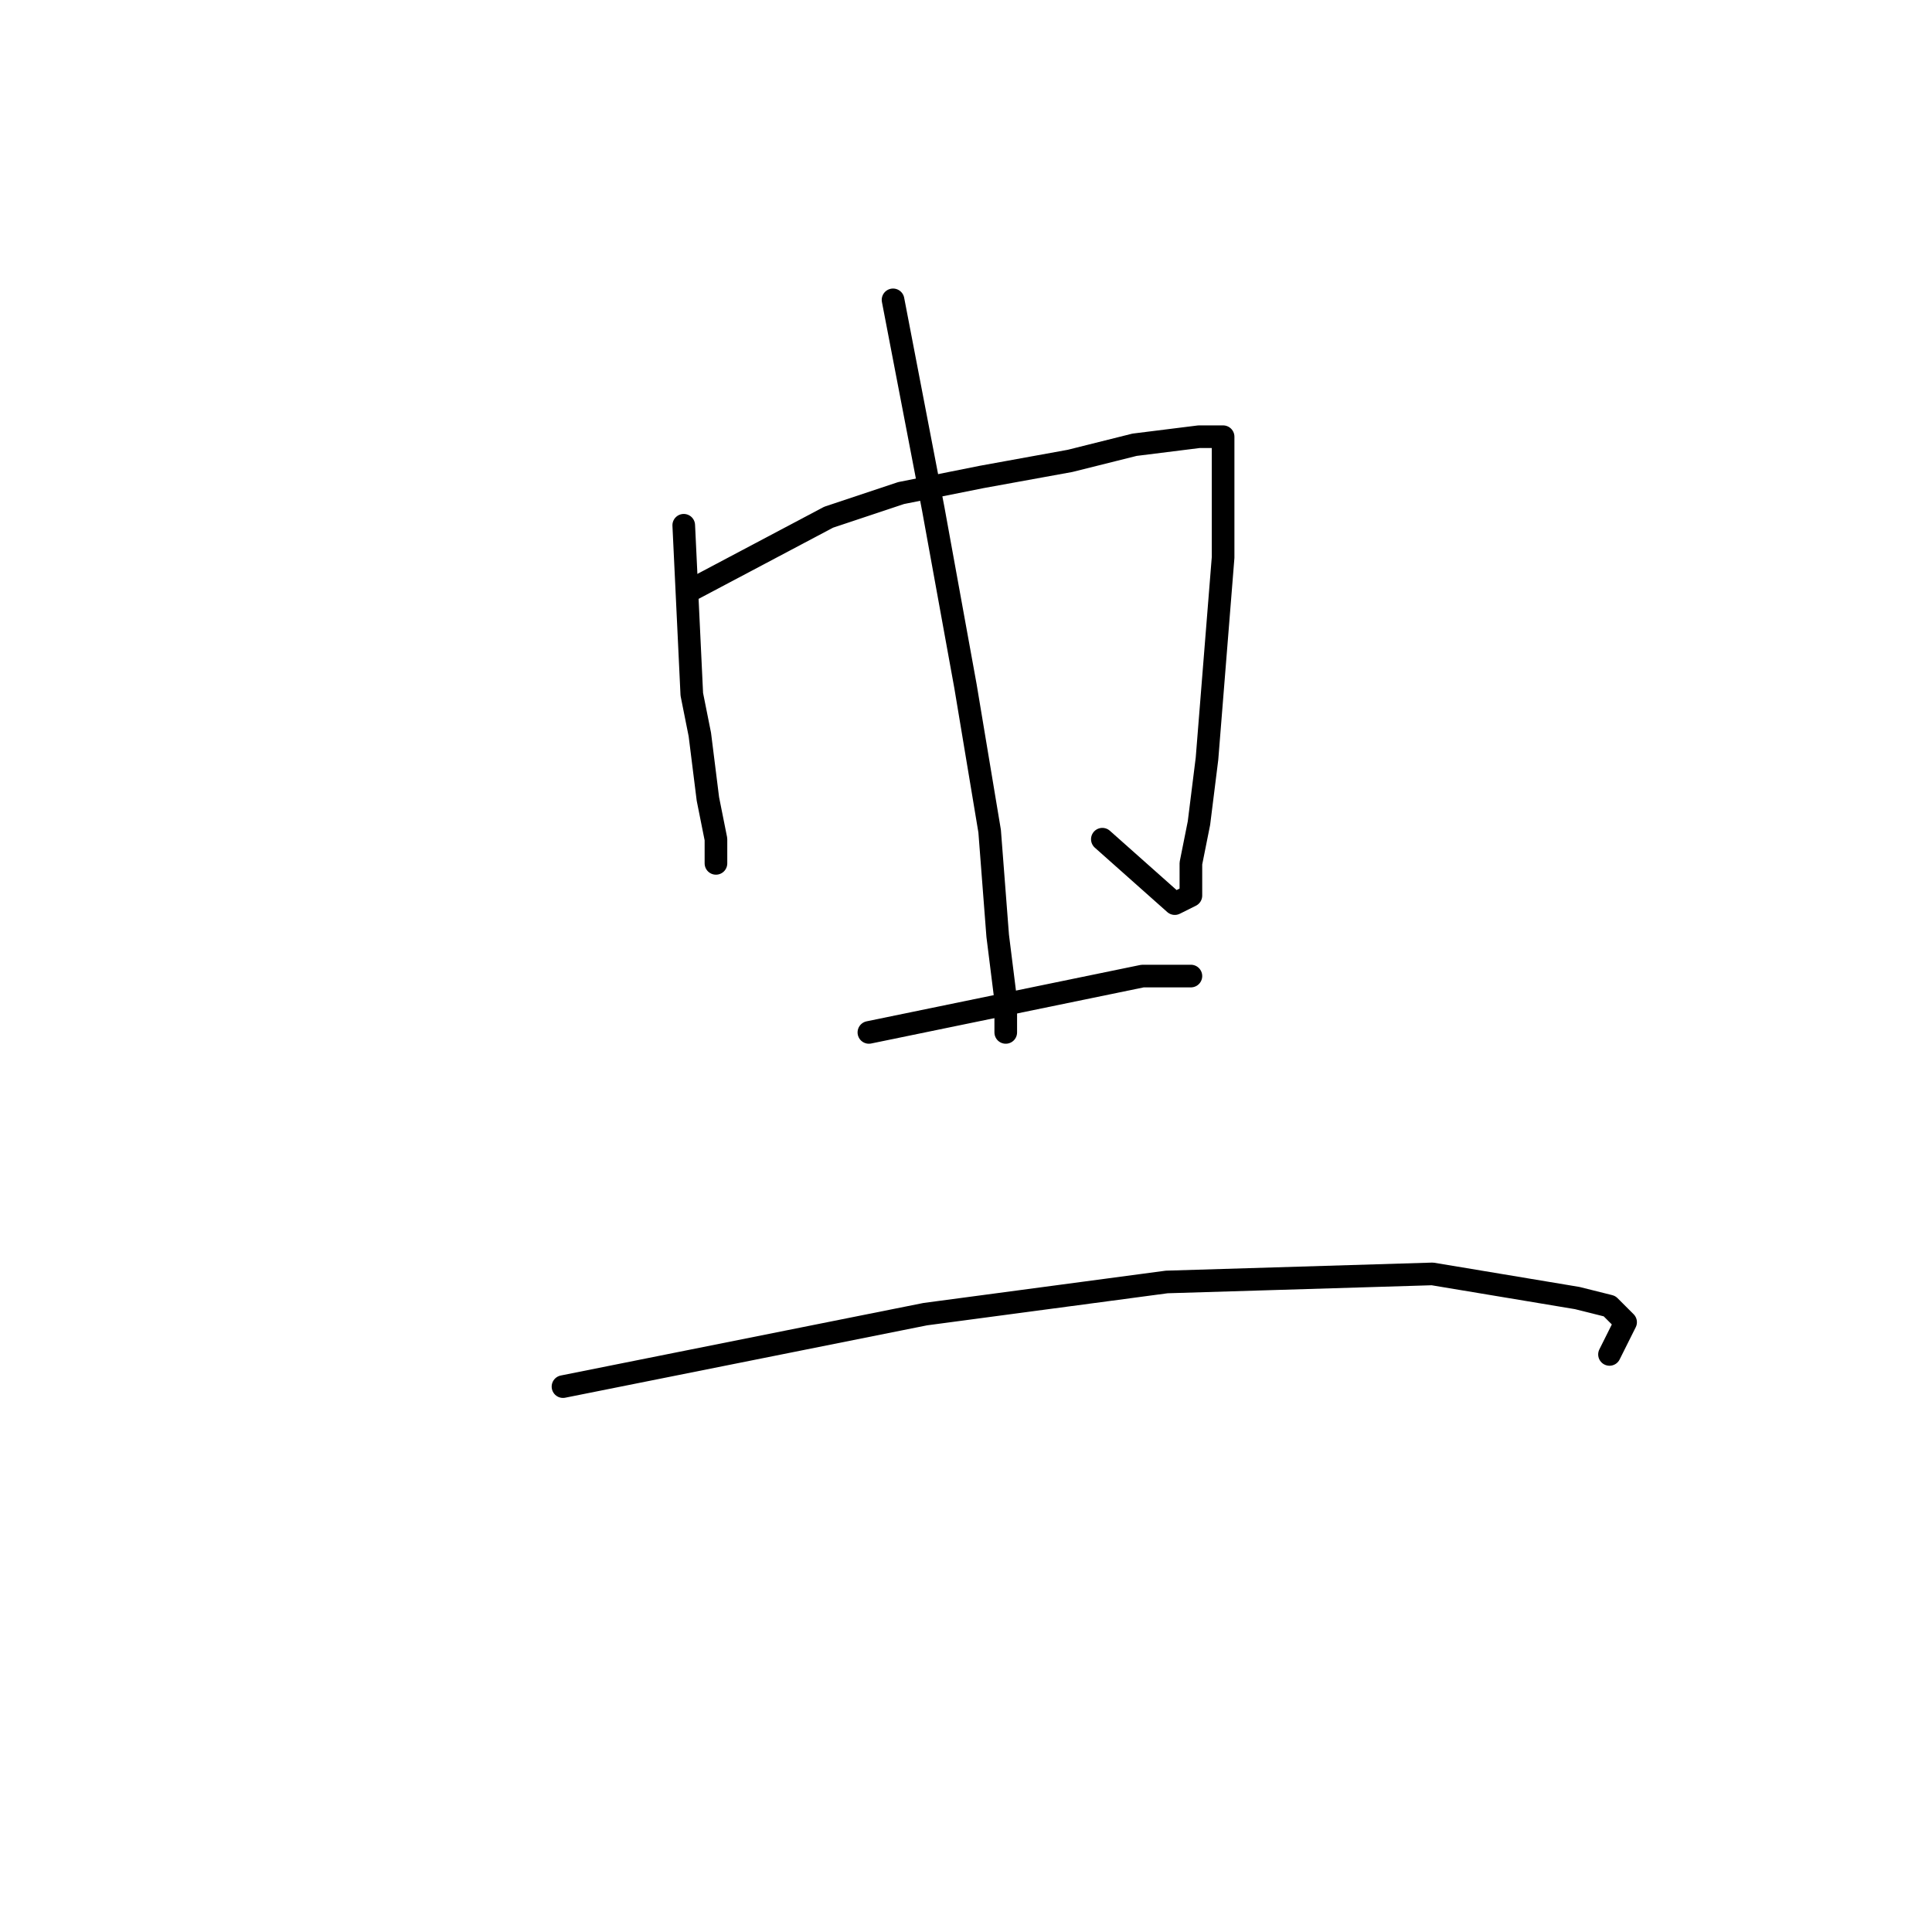 <?xml version="1.0" standalone="no"?>
    <svg width="256" height="256" xmlns="http://www.w3.org/2000/svg" version="1.1">
    <polyline stroke="black" stroke-width="3" stroke-linecap="round" fill="transparent" stroke-linejoin="round" points="90.6 69.6 91.667 92 92.733 97.333 93.8 105.867 94.867 111.2 94.867 114.4 94.867 114.4 " />
        <polyline stroke="black" stroke-width="3" stroke-linecap="round" fill="transparent" stroke-linejoin="round" points="91.667 78.133 109.8 68.533 119.4 65.333 130.067 63.2 141.8 61.067 150.333 58.933 158.867 57.867 161 57.867 162.067 57.867 162.067 62.133 162.067 73.867 159.933 100.533 158.867 109.067 157.8 114.4 157.8 118.667 155.667 119.733 146.067 111.2 146.067 111.2 " />
        <polyline stroke="black" stroke-width="3" stroke-linecap="round" fill="transparent" stroke-linejoin="round" points="118.333 39.733 123.667 67.467 127.933 90.933 131.133 110.133 132.2 124 133.267 132.533 133.267 136.8 133.267 136.8 " />
        <polyline stroke="black" stroke-width="3" stroke-linecap="round" fill="transparent" stroke-linejoin="round" points="115.133 136.8 151.4 129.333 157.8 129.333 157.8 129.333 " />
        <polyline stroke="black" stroke-width="3" stroke-linecap="round" fill="transparent" stroke-linejoin="round" points="74.6 183.733 122.6 174.133 154.6 169.867 189.8 168.8 202.6 170.933 209 172 213.267 173.067 215.4 175.2 213.267 179.467 213.267 179.467 " />
        </svg>